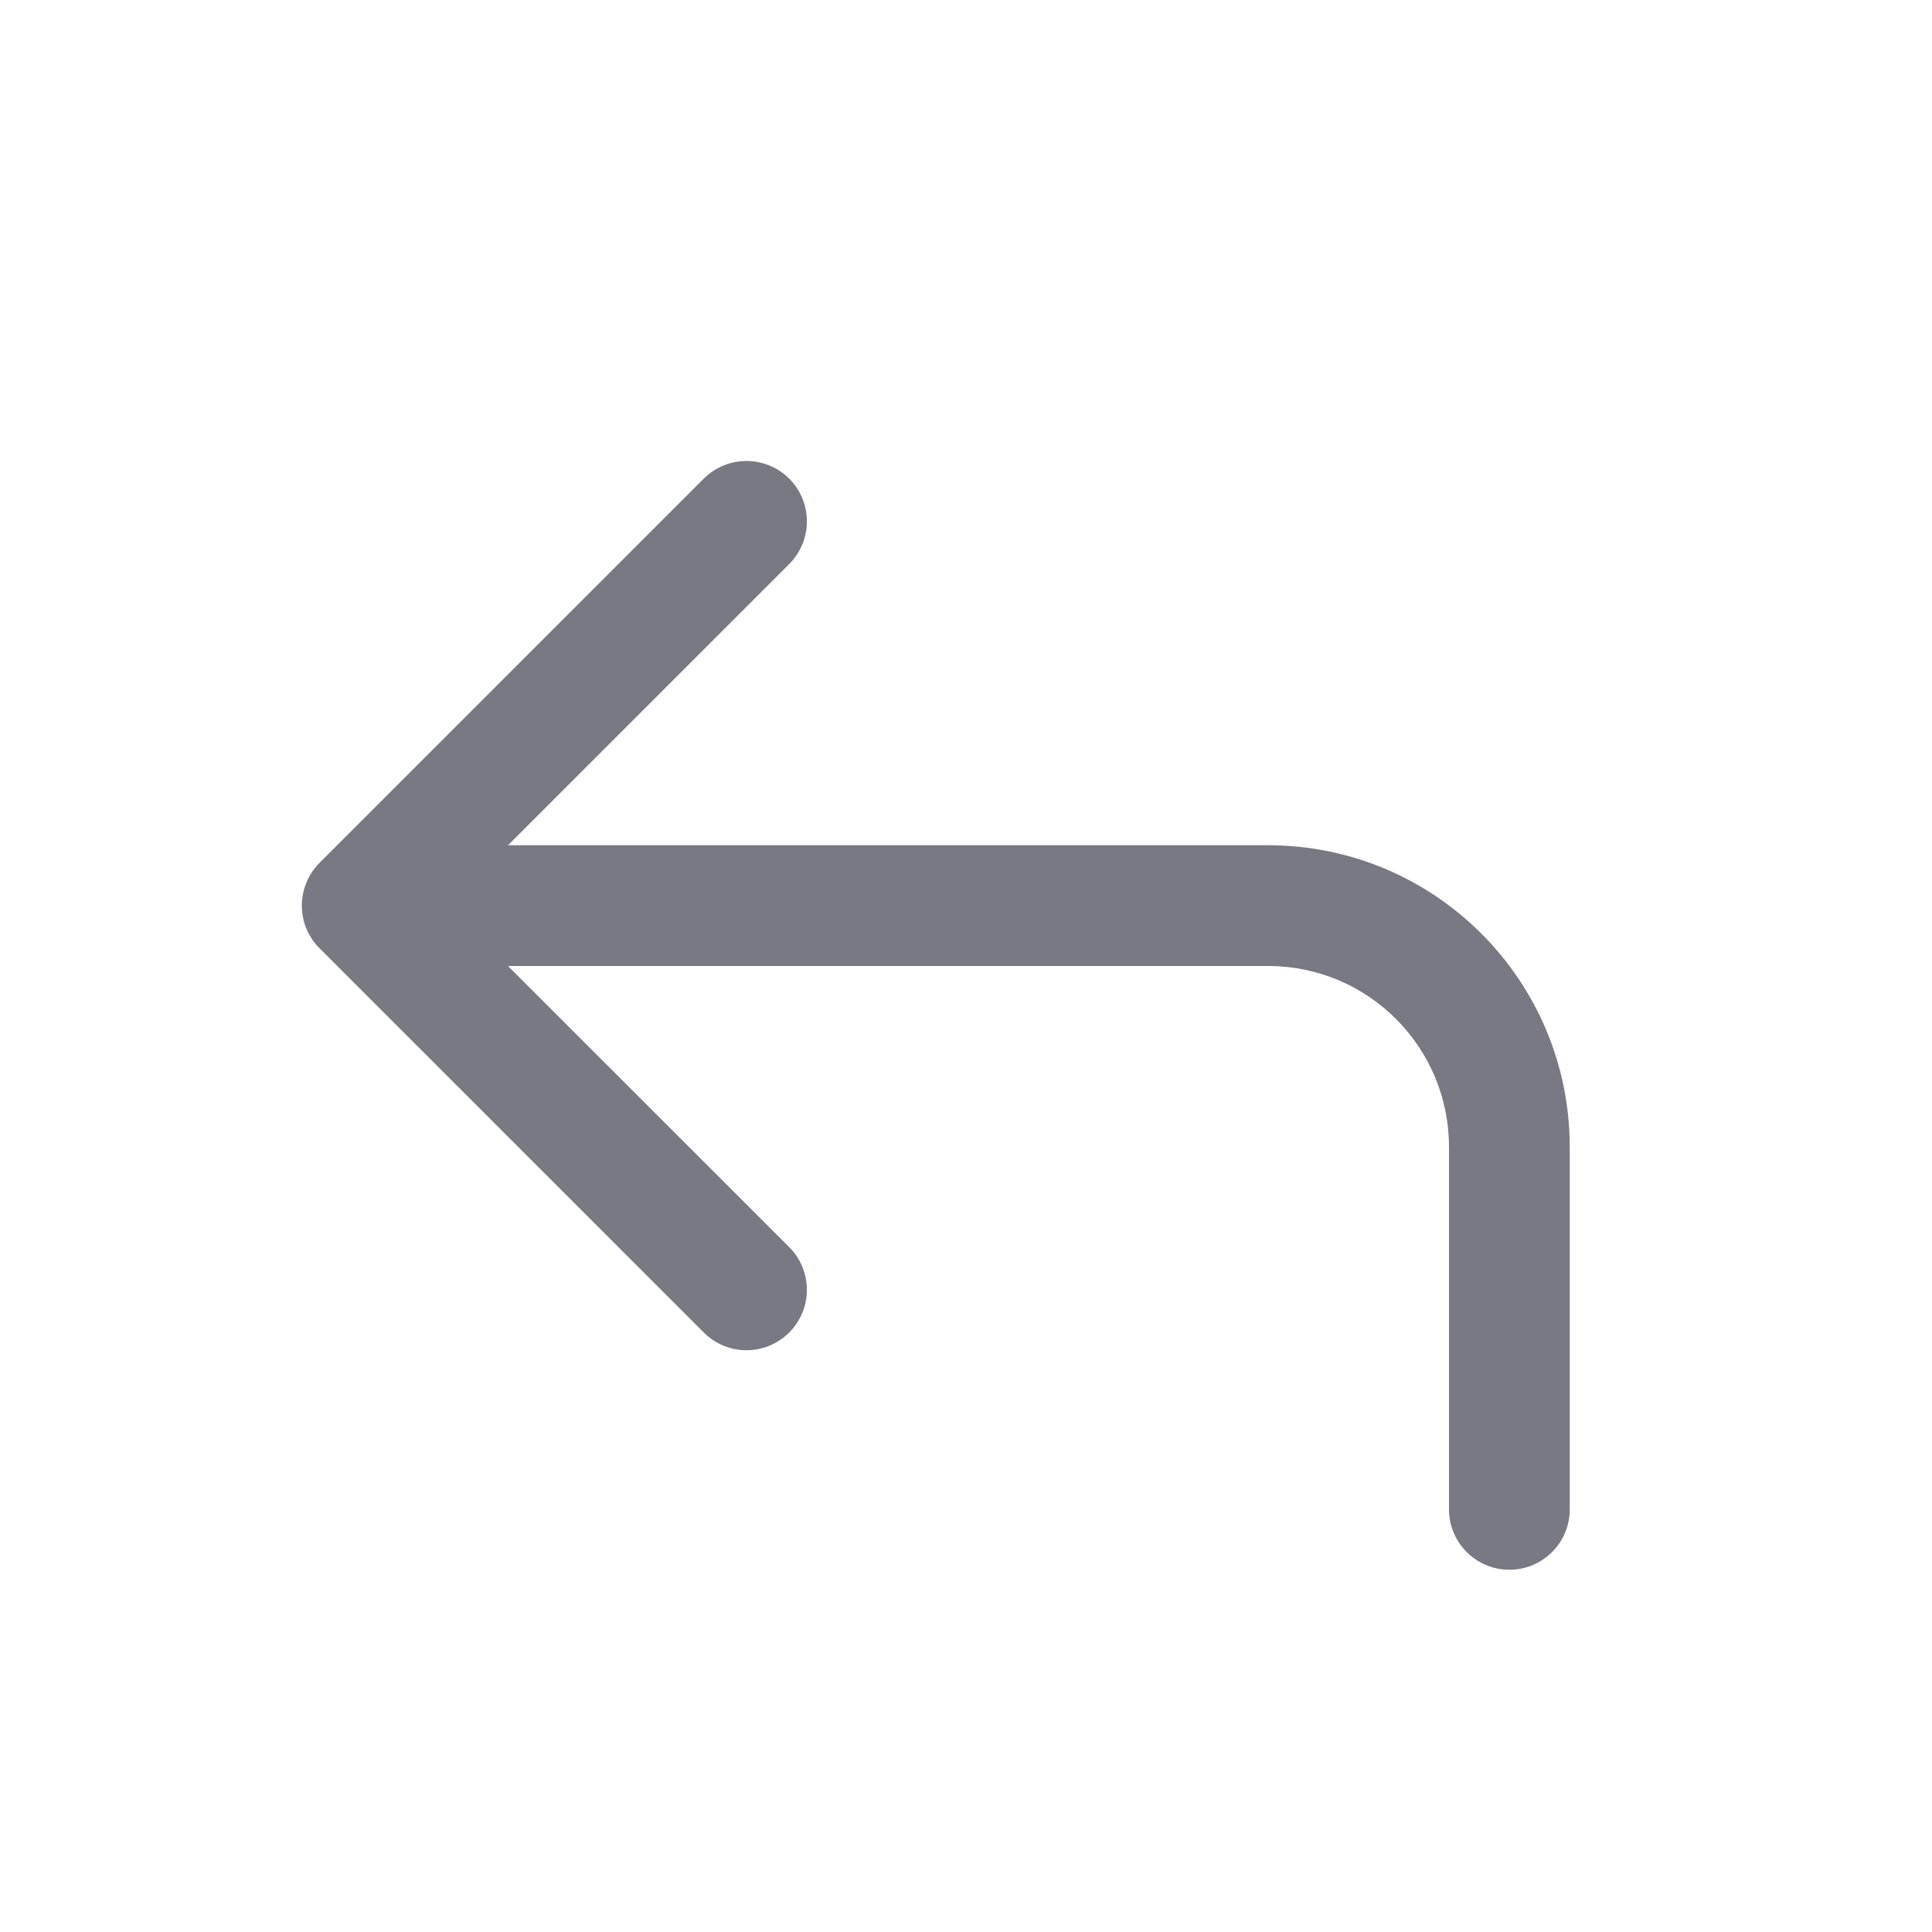 <svg width="16" height="16" viewBox="0 0 16 16" fill="none" xmlns="http://www.w3.org/2000/svg"><path fill-rule="evenodd" clip-rule="evenodd" d="M2.646 7.853C2.451 7.658 2.451 7.342 2.646 7.146L5.828 3.964C6.024 3.769 6.34 3.769 6.536 3.964 6.731 4.16 6.731 4.476 6.536 4.671L4.207 7H10.502C11.883 7 13 8.12 13 9.5V12.5C13 12.776 12.776 13 12.5 13 12.224 13 12 12.776 12 12.5V9.5C12 8.671 11.33 8 10.502 8H4.207L6.536 10.328C6.731 10.524 6.731 10.84 6.536 11.035 6.34 11.231 6.024 11.231 5.828 11.035L2.646 7.853z" fill="#797983"/></svg>